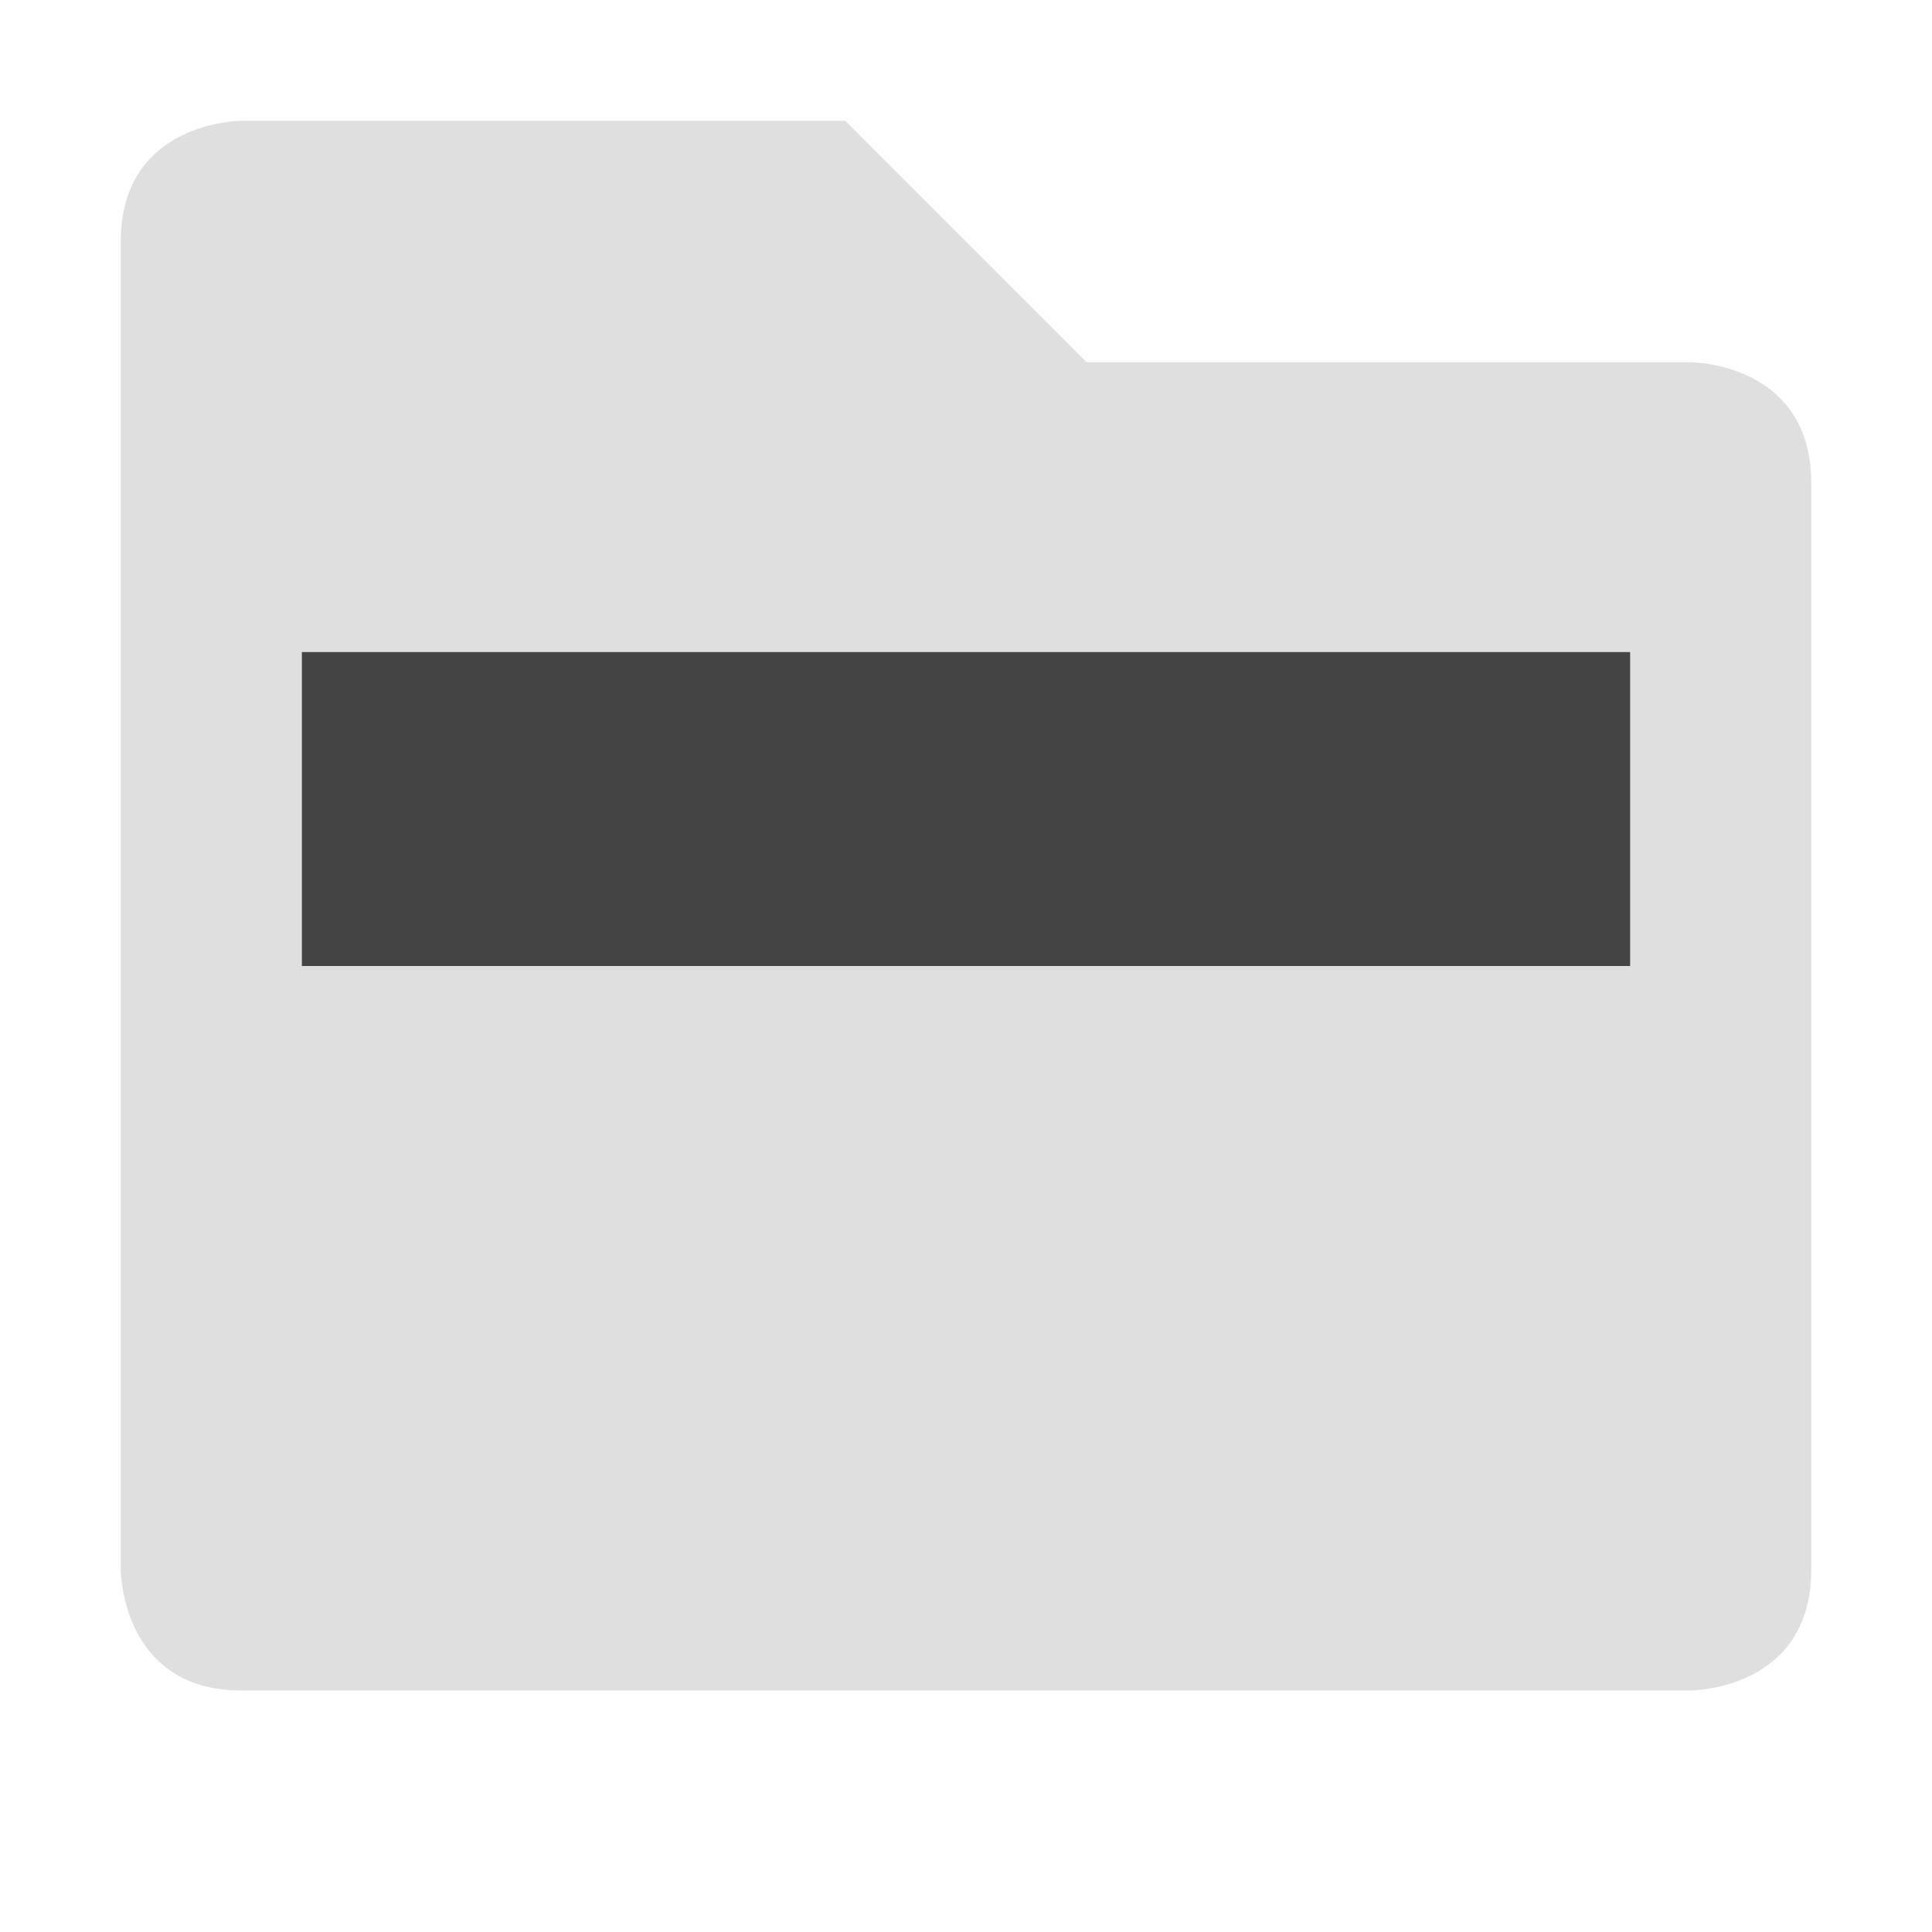 <?xml version="1.0" encoding="UTF-8" standalone="no"?>
<svg
   xmlns:dc="http://purl.org/dc/elements/1.1/"
   xmlns:cc="http://creativecommons.org/ns#"
   xmlns:rdf="http://www.w3.org/1999/02/22-rdf-syntax-ns#"
   xmlns:svg="http://www.w3.org/2000/svg"
   xmlns="http://www.w3.org/2000/svg"
   id="svg7"
   version="1.1"
   height="16"
   width="16">
  <defs
     id="defs3">
    <style
       type="text/css"
       id="current-color-scheme">
   .ColorScheme-Text { color:#dfdfdf; } .ColorScheme-Highlight { color:#4285f4; } .ColorScheme-NeutralText { color:#ff9800; } .ColorScheme-PositiveText { color:#4caf50; } .ColorScheme-NegativeText { color:#f44336; }
  </style>
  </defs>
  <path
     id="path5"
     d="m 1,2 v 11 c 0,0 0,1 1,1 h 12 c 0,0 1,0 1,-1 V 4 C 15,3 14,3 14,3 H 9 L 7,1 H 2 C 2,1 1,1 1,2 Z"
     class="ColorScheme-Text"
     style="color:#dfdfdf;fill:#dfdfdf" />
  <path
     id="path818"
     d="m 2.5,8 h 11 V 5.4 h -11 z"
     style="fill:#444444;stroke:none;stroke-width:0.735px;stroke-linecap:butt;stroke-linejoin:miter;stroke-opacity:1" />
</svg>
